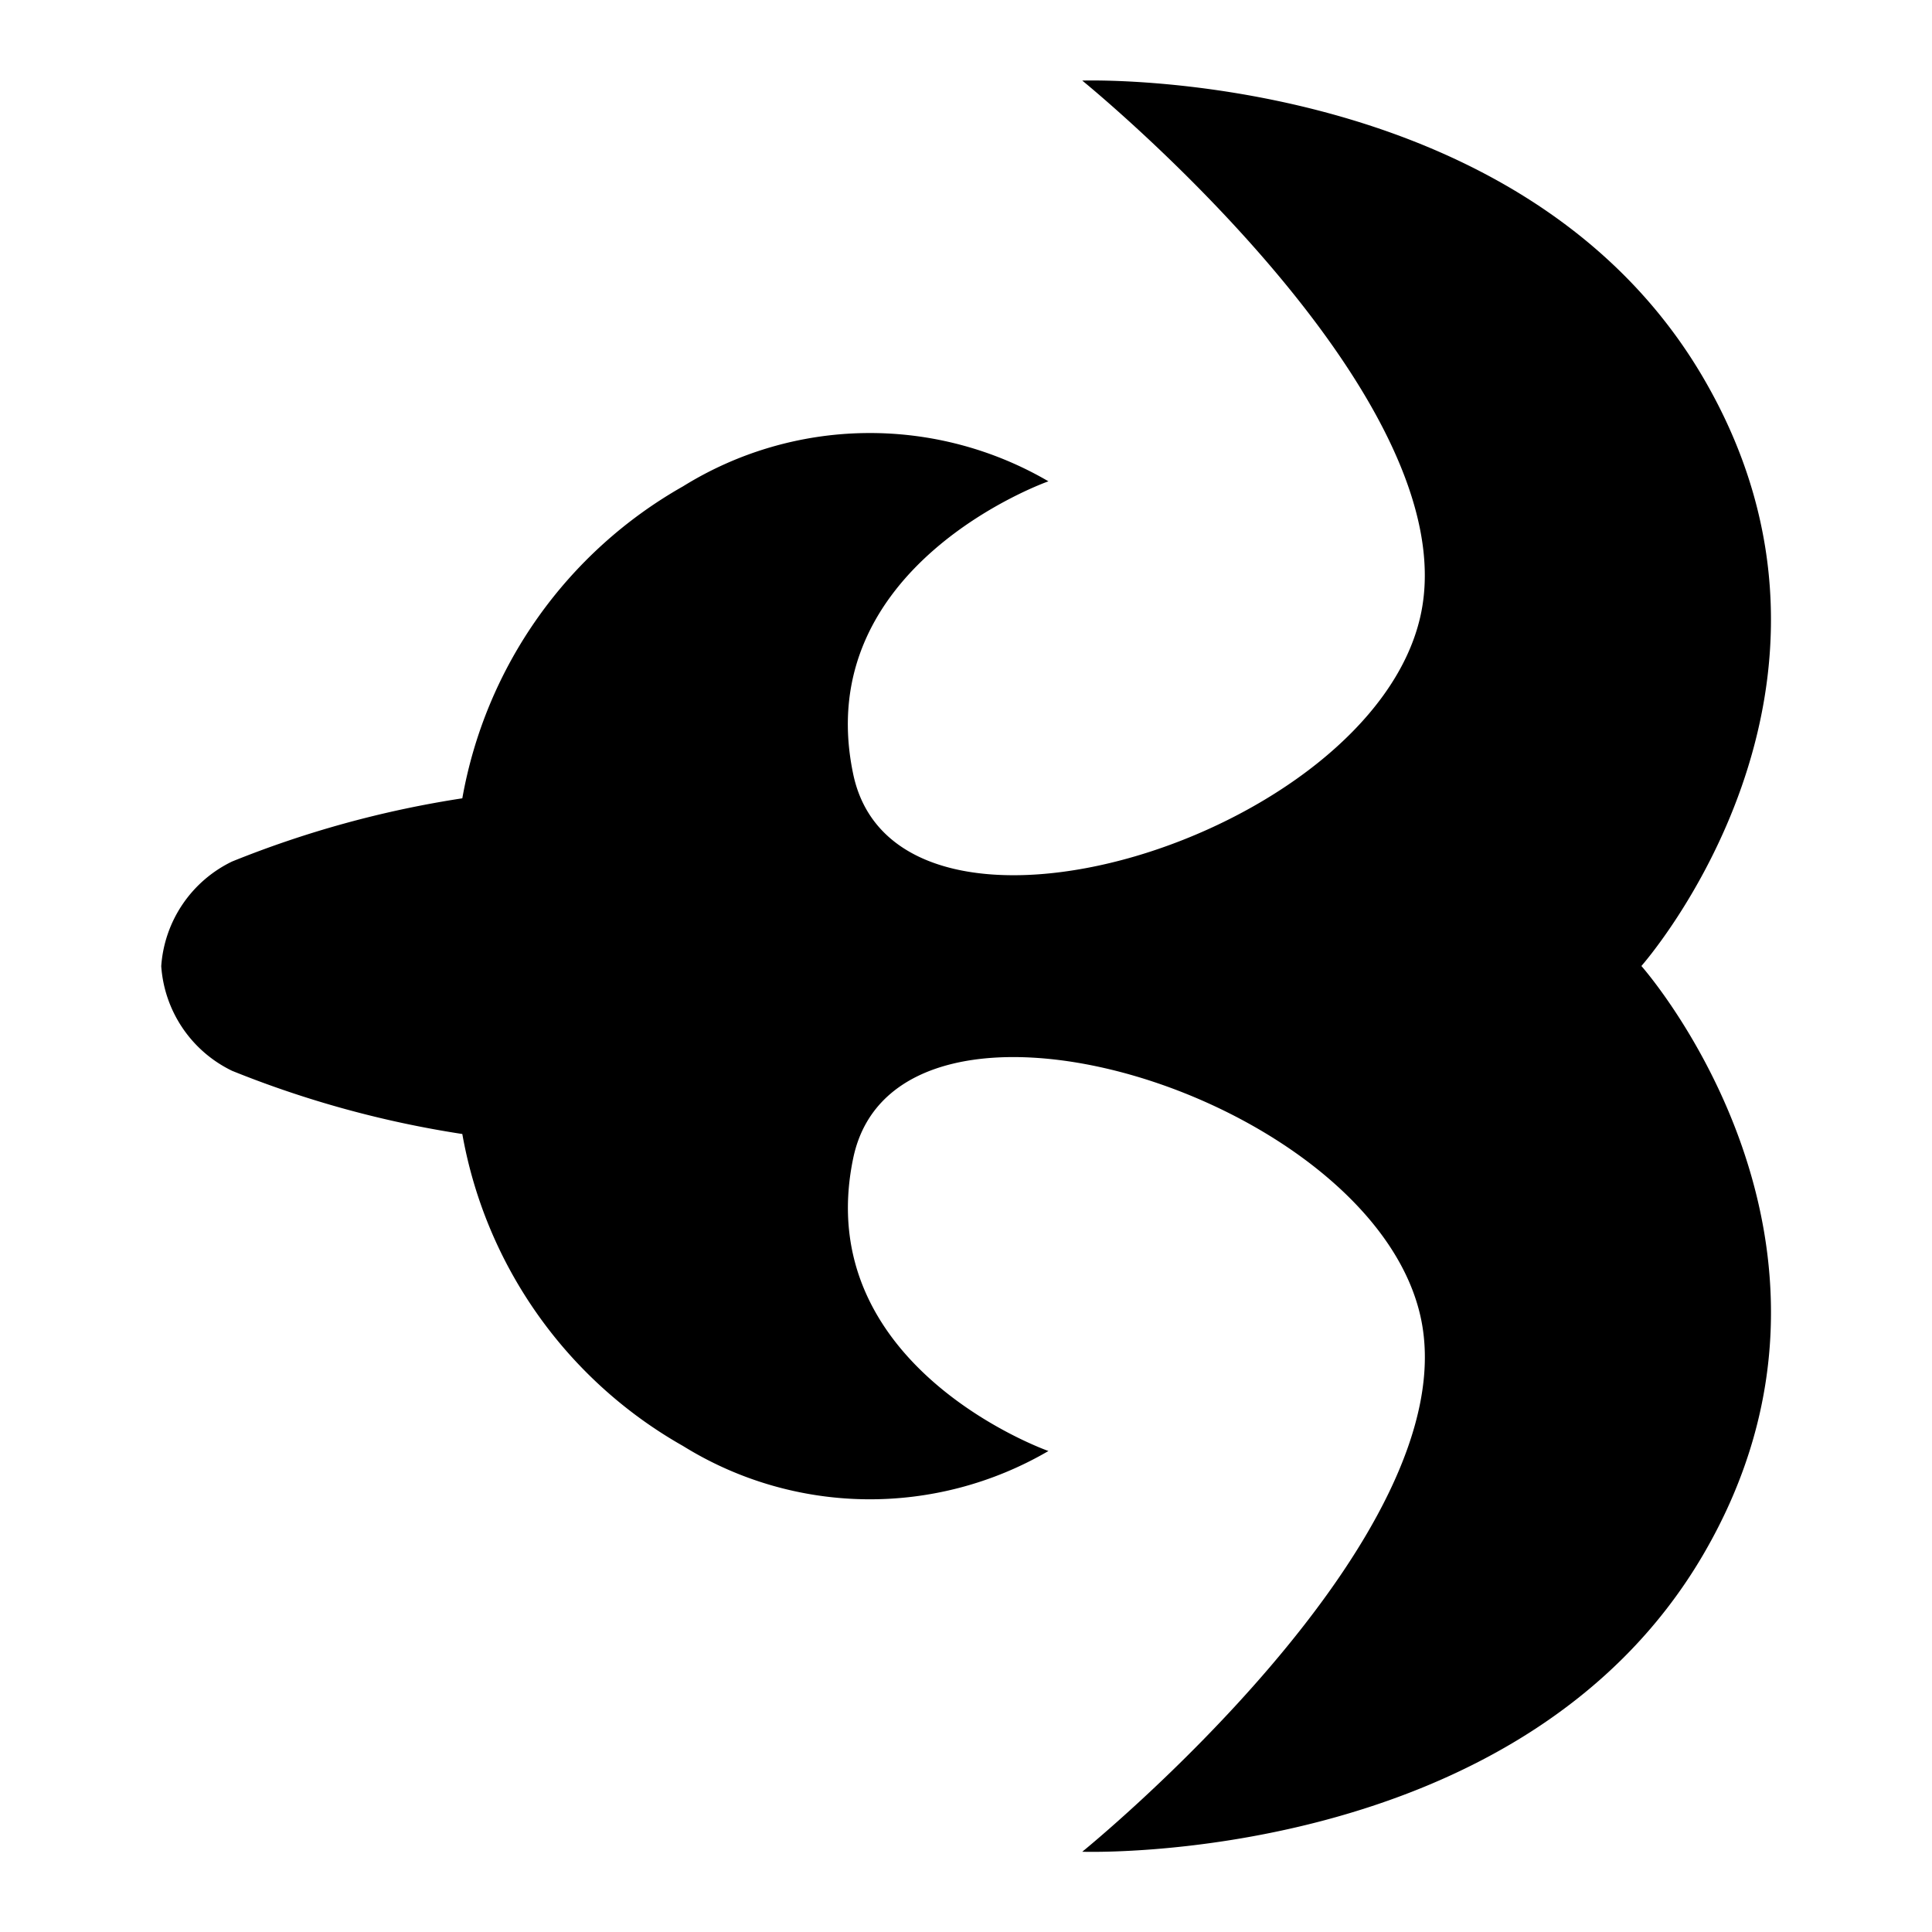 <svg xmlns="http://www.w3.org/2000/svg" width="24" height="24" viewBox="0 0 24 24">
  <g id="akoko-nan" transform="translate(-89 -215)">
    <rect id="Rectangle_149" data-name="Rectangle 149" width="24" height="24" transform="translate(89 215)" fill="none"/>
    <path id="Path_170" data-name="Path 170" d="M-1348.757-188.312c.026-.03,3.027-3.445.768-7.308-2.268-3.88-7.714-3.691-7.714-3.691s4.823,3.912,4.2,6.658-6.5,4.551-7.045,1.958,2.425-3.638,2.425-3.638a4.4,4.4,0,0,0-4.54.063,5.572,5.572,0,0,0-2.741,3.875,12.8,12.8,0,0,0-2.86.785,1.563,1.563,0,0,0-.88,1.3h0a1.563,1.563,0,0,0,.88,1.3,12.818,12.818,0,0,0,2.86.785,5.571,5.571,0,0,0,2.741,3.875,4.4,4.4,0,0,0,4.54.063s-2.966-1.045-2.425-3.638,6.418-.788,7.045,1.958-4.2,6.658-4.2,6.658,5.446.189,7.714-3.691C-1345.73-184.867-1348.73-188.282-1348.757-188.312Z" transform="translate(1458.147 415.312)"/>
  </g>
</svg>
